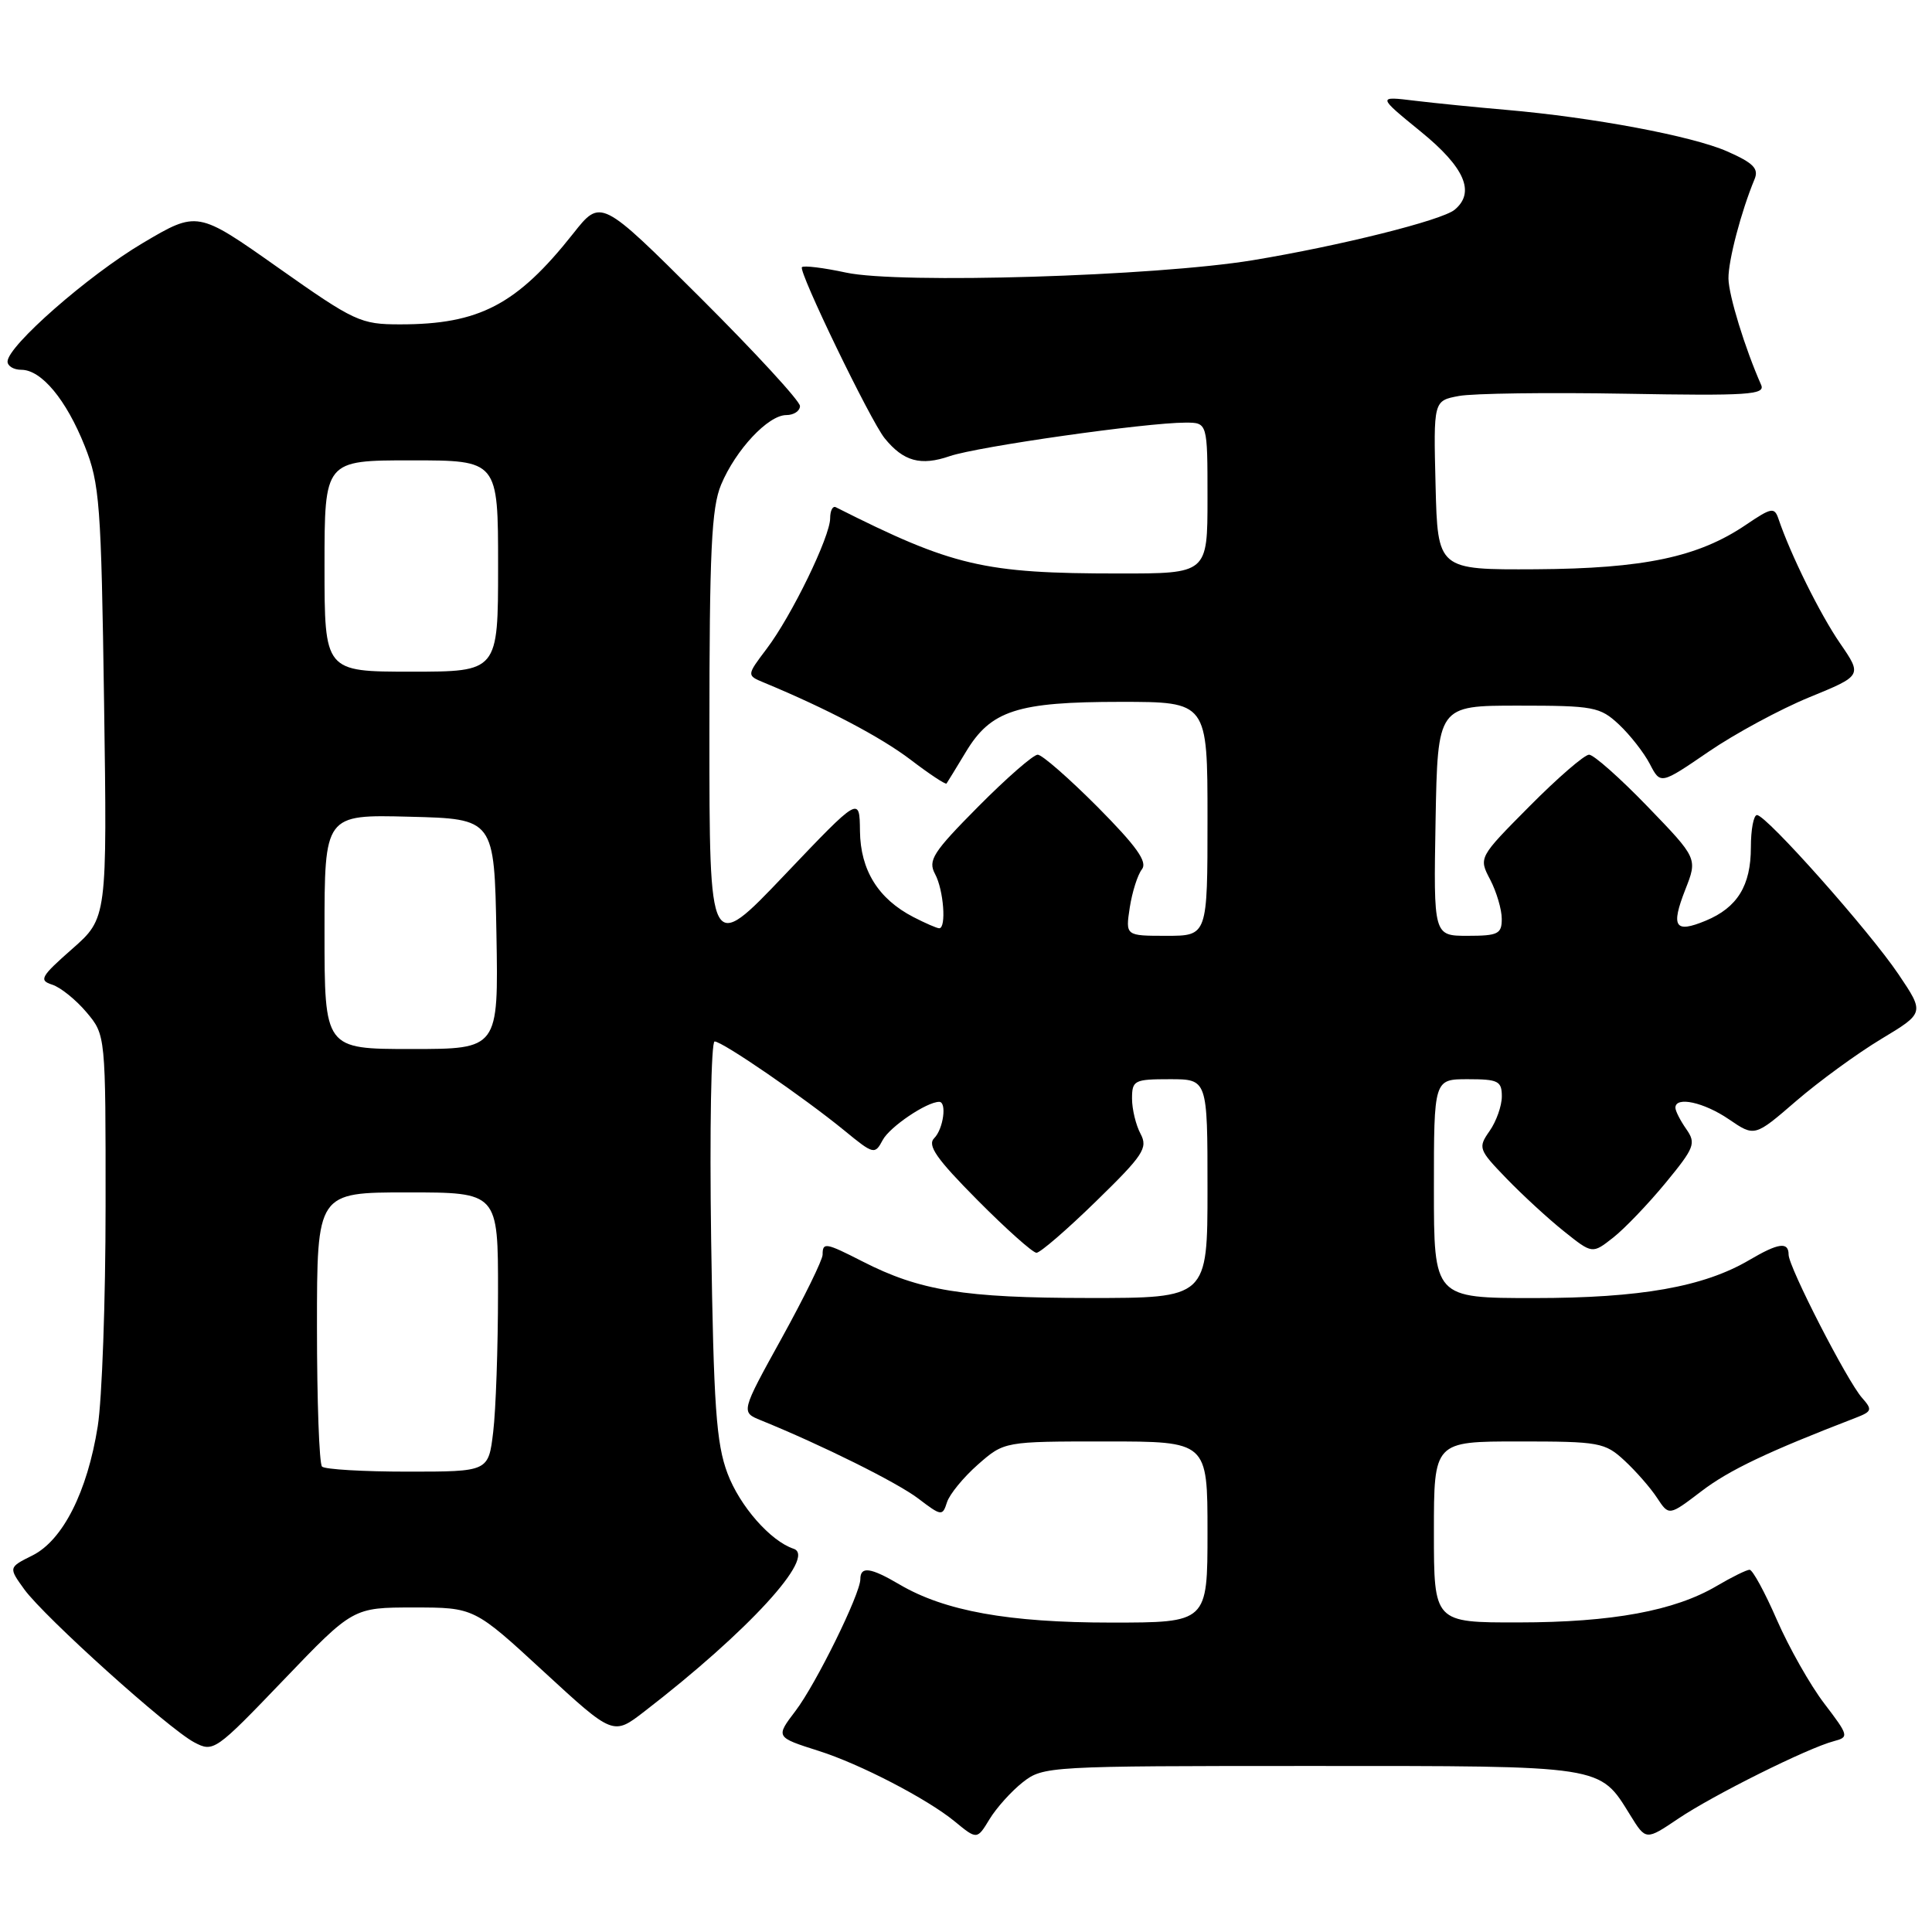 <?xml version="1.0" encoding="UTF-8" standalone="no"?>
<!DOCTYPE svg PUBLIC "-//W3C//DTD SVG 1.1//EN" "http://www.w3.org/Graphics/SVG/1.1/DTD/svg11.dtd" >
<svg xmlns="http://www.w3.org/2000/svg" xmlns:xlink="http://www.w3.org/1999/xlink" version="1.1" viewBox="0 0 256 256">
 <g >
 <path fill="currentColor"
d=" M 135.52 236.16 C 138.22 234.04 138.90 234.00 173.67 234.00 C 212.82 234.00 211.89 233.86 216.03 240.54 C 218.09 243.87 218.09 243.87 222.38 240.98 C 226.99 237.87 239.55 231.61 243.01 230.71 C 245.02 230.18 244.97 229.98 241.73 225.73 C 239.87 223.30 237.05 218.31 235.45 214.65 C 233.86 210.99 232.23 208.00 231.83 208.00 C 231.44 208.00 229.47 208.97 227.47 210.15 C 221.89 213.44 213.63 214.97 201.25 214.98 C 190.00 215.00 190.00 215.00 190.00 203.00 C 190.00 191.00 190.00 191.00 201.26 191.00 C 211.94 191.00 212.66 191.13 215.27 193.55 C 216.78 194.95 218.72 197.17 219.58 198.49 C 221.15 200.87 221.15 200.87 225.44 197.60 C 229.12 194.79 234.25 192.35 245.88 187.87 C 248.05 187.03 248.13 186.80 246.73 185.22 C 244.76 183.00 237.00 167.88 237.00 166.25 C 237.00 164.50 235.65 164.69 231.81 166.95 C 225.75 170.52 217.38 172.00 203.29 172.00 C 190.00 172.00 190.00 172.00 190.00 157.50 C 190.00 143.00 190.00 143.00 194.50 143.00 C 198.52 143.00 199.00 143.24 199.00 145.28 C 199.00 146.53 198.27 148.59 197.38 149.86 C 195.82 152.09 195.91 152.32 199.63 156.17 C 201.76 158.37 205.18 161.52 207.24 163.16 C 210.99 166.16 210.99 166.16 213.74 164.00 C 215.26 162.81 218.38 159.55 220.69 156.75 C 224.54 152.07 224.76 151.50 223.44 149.61 C 222.65 148.48 222.00 147.21 222.00 146.78 C 222.00 145.23 225.78 146.05 229.10 148.32 C 232.50 150.64 232.50 150.64 238.00 145.89 C 241.03 143.28 246.09 139.59 249.26 137.68 C 255.01 134.22 255.01 134.22 251.57 129.11 C 247.70 123.36 234.05 108.00 232.81 108.00 C 232.36 108.00 232.00 109.92 232.00 112.28 C 232.00 117.35 230.21 120.26 226.01 122.00 C 221.93 123.69 221.37 122.84 223.31 117.88 C 224.94 113.74 224.94 113.74 218.31 106.87 C 214.66 103.09 211.17 100.00 210.56 100.00 C 209.95 100.00 206.40 103.07 202.69 106.81 C 195.92 113.63 195.92 113.63 197.46 116.56 C 198.30 118.18 198.99 120.51 198.99 121.75 C 199.00 123.75 198.50 124.00 194.47 124.00 C 189.95 124.00 189.95 124.00 190.22 108.75 C 190.50 93.50 190.50 93.50 201.17 93.50 C 211.18 93.50 212.01 93.66 214.52 96.00 C 215.99 97.38 217.83 99.73 218.61 101.23 C 220.03 103.96 220.03 103.96 226.39 99.61 C 229.88 97.22 235.90 93.97 239.75 92.39 C 246.76 89.52 246.76 89.52 243.81 85.23 C 241.17 81.39 237.26 73.49 235.66 68.76 C 235.12 67.17 234.73 67.25 231.36 69.53 C 225.04 73.82 217.83 75.34 203.50 75.43 C 190.50 75.50 190.50 75.50 190.22 64.30 C 189.94 53.10 189.94 53.10 193.31 52.47 C 195.17 52.12 205.09 51.99 215.35 52.17 C 231.66 52.46 233.94 52.31 233.36 51.00 C 231.22 46.16 229.06 39.15 229.03 36.91 C 229.00 34.53 230.71 28.02 232.49 23.74 C 233.07 22.34 232.33 21.59 228.86 20.06 C 224.23 18.02 211.07 15.55 199.50 14.55 C 195.65 14.22 190.25 13.68 187.50 13.35 C 182.50 12.74 182.50 12.74 188.25 17.43 C 194.09 22.18 195.52 25.49 192.75 27.79 C 191.05 29.20 177.56 32.57 166.00 34.48 C 153.05 36.61 119.15 37.64 112.10 36.12 C 109.14 35.48 106.51 35.16 106.26 35.40 C 105.75 35.92 115.33 55.73 117.22 58.07 C 119.71 61.14 122.00 61.77 125.85 60.44 C 129.58 59.17 151.83 56.00 157.09 56.00 C 160.00 56.00 160.00 56.00 160.00 66.00 C 160.00 76.00 160.00 76.00 148.25 75.99 C 130.33 75.99 126.26 75.03 110.75 67.21 C 110.34 67.00 110.00 67.66 110.00 68.67 C 110.00 71.10 104.89 81.62 101.57 85.99 C 98.93 89.49 98.93 89.49 101.21 90.44 C 109.56 93.90 116.72 97.67 120.65 100.66 C 123.15 102.57 125.30 103.99 125.42 103.82 C 125.55 103.64 126.70 101.76 127.98 99.64 C 131.29 94.13 134.79 93.00 148.47 93.00 C 160.00 93.00 160.00 93.00 160.00 108.50 C 160.00 124.00 160.00 124.00 154.56 124.00 C 149.13 124.00 149.13 124.00 149.70 120.25 C 150.02 118.19 150.74 115.91 151.31 115.19 C 152.08 114.21 150.62 112.16 145.45 106.94 C 141.65 103.13 138.08 100.00 137.50 100.00 C 136.92 100.00 133.38 103.09 129.62 106.88 C 123.61 112.94 122.93 114.00 123.90 115.81 C 125.04 117.93 125.42 123.00 124.45 123.00 C 124.15 123.00 122.61 122.33 121.04 121.52 C 116.37 119.11 114.01 115.30 113.95 110.12 C 113.90 105.50 113.90 105.50 103.95 115.95 C 94.00 126.40 94.00 126.40 94.00 97.17 C 94.00 73.00 94.27 67.29 95.55 64.22 C 97.49 59.59 101.79 55.00 104.19 55.00 C 105.18 55.00 106.00 54.46 106.00 53.80 C 106.00 53.14 100.06 46.69 92.81 39.46 C 79.61 26.31 79.61 26.31 75.95 30.95 C 68.49 40.38 63.50 42.99 53.00 42.98 C 47.77 42.98 46.98 42.61 36.83 35.45 C 26.16 27.92 26.16 27.92 18.91 32.21 C 11.68 36.49 1.00 45.86 1.00 47.91 C 1.00 48.51 1.82 49.00 2.83 49.00 C 5.49 49.00 8.78 52.96 11.23 59.11 C 13.21 64.08 13.41 66.75 13.79 93.08 C 14.20 121.66 14.20 121.66 9.55 125.75 C 5.40 129.40 5.12 129.90 6.91 130.47 C 8.01 130.82 10.06 132.47 11.46 134.13 C 14.00 137.15 14.00 137.15 13.99 159.83 C 13.99 172.30 13.52 185.43 12.95 189.00 C 11.57 197.67 8.33 204.08 4.31 206.10 C 1.12 207.69 1.12 207.69 3.22 210.60 C 5.92 214.30 22.31 229.06 25.74 230.87 C 28.28 232.21 28.54 232.03 37.56 222.62 C 46.78 213.00 46.78 213.00 54.81 213.00 C 62.83 213.00 62.83 213.00 72.04 221.49 C 81.25 229.97 81.25 229.97 85.37 226.79 C 99.11 216.20 108.24 206.25 105.16 205.22 C 102.09 204.20 98.03 199.57 96.40 195.24 C 94.90 191.25 94.56 186.34 94.23 164.25 C 94.02 149.81 94.23 138.00 94.69 138.00 C 95.73 138.00 106.46 145.37 111.87 149.79 C 115.77 152.99 115.92 153.02 116.97 151.05 C 117.91 149.30 122.80 146.00 124.45 146.00 C 125.49 146.00 125.00 149.60 123.79 150.81 C 122.84 151.76 124.08 153.54 129.51 159.01 C 133.33 162.86 136.85 166.00 137.34 166.00 C 137.83 166.00 141.39 162.93 145.24 159.17 C 151.50 153.07 152.13 152.12 151.13 150.24 C 150.51 149.08 150.00 146.98 150.00 145.57 C 150.00 143.15 150.30 143.00 155.00 143.00 C 160.00 143.00 160.00 143.00 160.00 157.50 C 160.00 172.00 160.00 172.00 144.25 171.99 C 127.72 171.98 121.88 171.03 114.29 167.15 C 109.39 164.65 109.00 164.58 109.00 166.25 C 109.00 166.94 106.56 171.91 103.58 177.31 C 98.16 187.12 98.16 187.12 100.83 188.20 C 108.95 191.50 118.88 196.44 121.67 198.56 C 124.74 200.90 124.89 200.92 125.48 199.06 C 125.82 198.00 127.66 195.75 129.58 194.06 C 133.07 191.00 133.07 191.00 146.53 191.00 C 160.00 191.00 160.00 191.00 160.00 203.00 C 160.00 215.00 160.00 215.00 147.21 215.00 C 133.63 215.00 125.17 213.47 119.19 209.95 C 115.35 207.69 114.00 207.50 114.00 209.25 C 114.00 211.20 108.12 223.14 105.42 226.69 C 102.76 230.19 102.75 230.18 108.50 232.01 C 113.94 233.73 122.86 238.36 126.48 241.33 C 129.46 243.78 129.46 243.78 131.12 241.05 C 132.03 239.55 134.01 237.35 135.52 236.16 Z  M 42.67 194.33 C 42.30 193.97 42.00 185.64 42.00 175.83 C 42.00 158.00 42.00 158.00 54.00 158.00 C 66.00 158.00 66.00 158.00 65.99 171.25 C 65.99 178.54 65.70 186.86 65.35 189.75 C 64.72 195.00 64.72 195.00 54.03 195.00 C 48.15 195.00 43.03 194.70 42.67 194.33 Z  M 43.00 123.47 C 43.00 107.93 43.00 107.93 54.25 108.22 C 65.50 108.50 65.50 108.50 65.78 123.75 C 66.05 139.00 66.05 139.00 54.53 139.00 C 43.00 139.00 43.00 139.00 43.00 123.47 Z  M 43.00 75.00 C 43.00 61.00 43.00 61.00 54.50 61.00 C 66.00 61.00 66.00 61.00 66.00 75.00 C 66.00 89.00 66.00 89.00 54.50 89.00 C 43.00 89.00 43.00 89.00 43.00 75.00 Z "/>
</g>
</svg>
